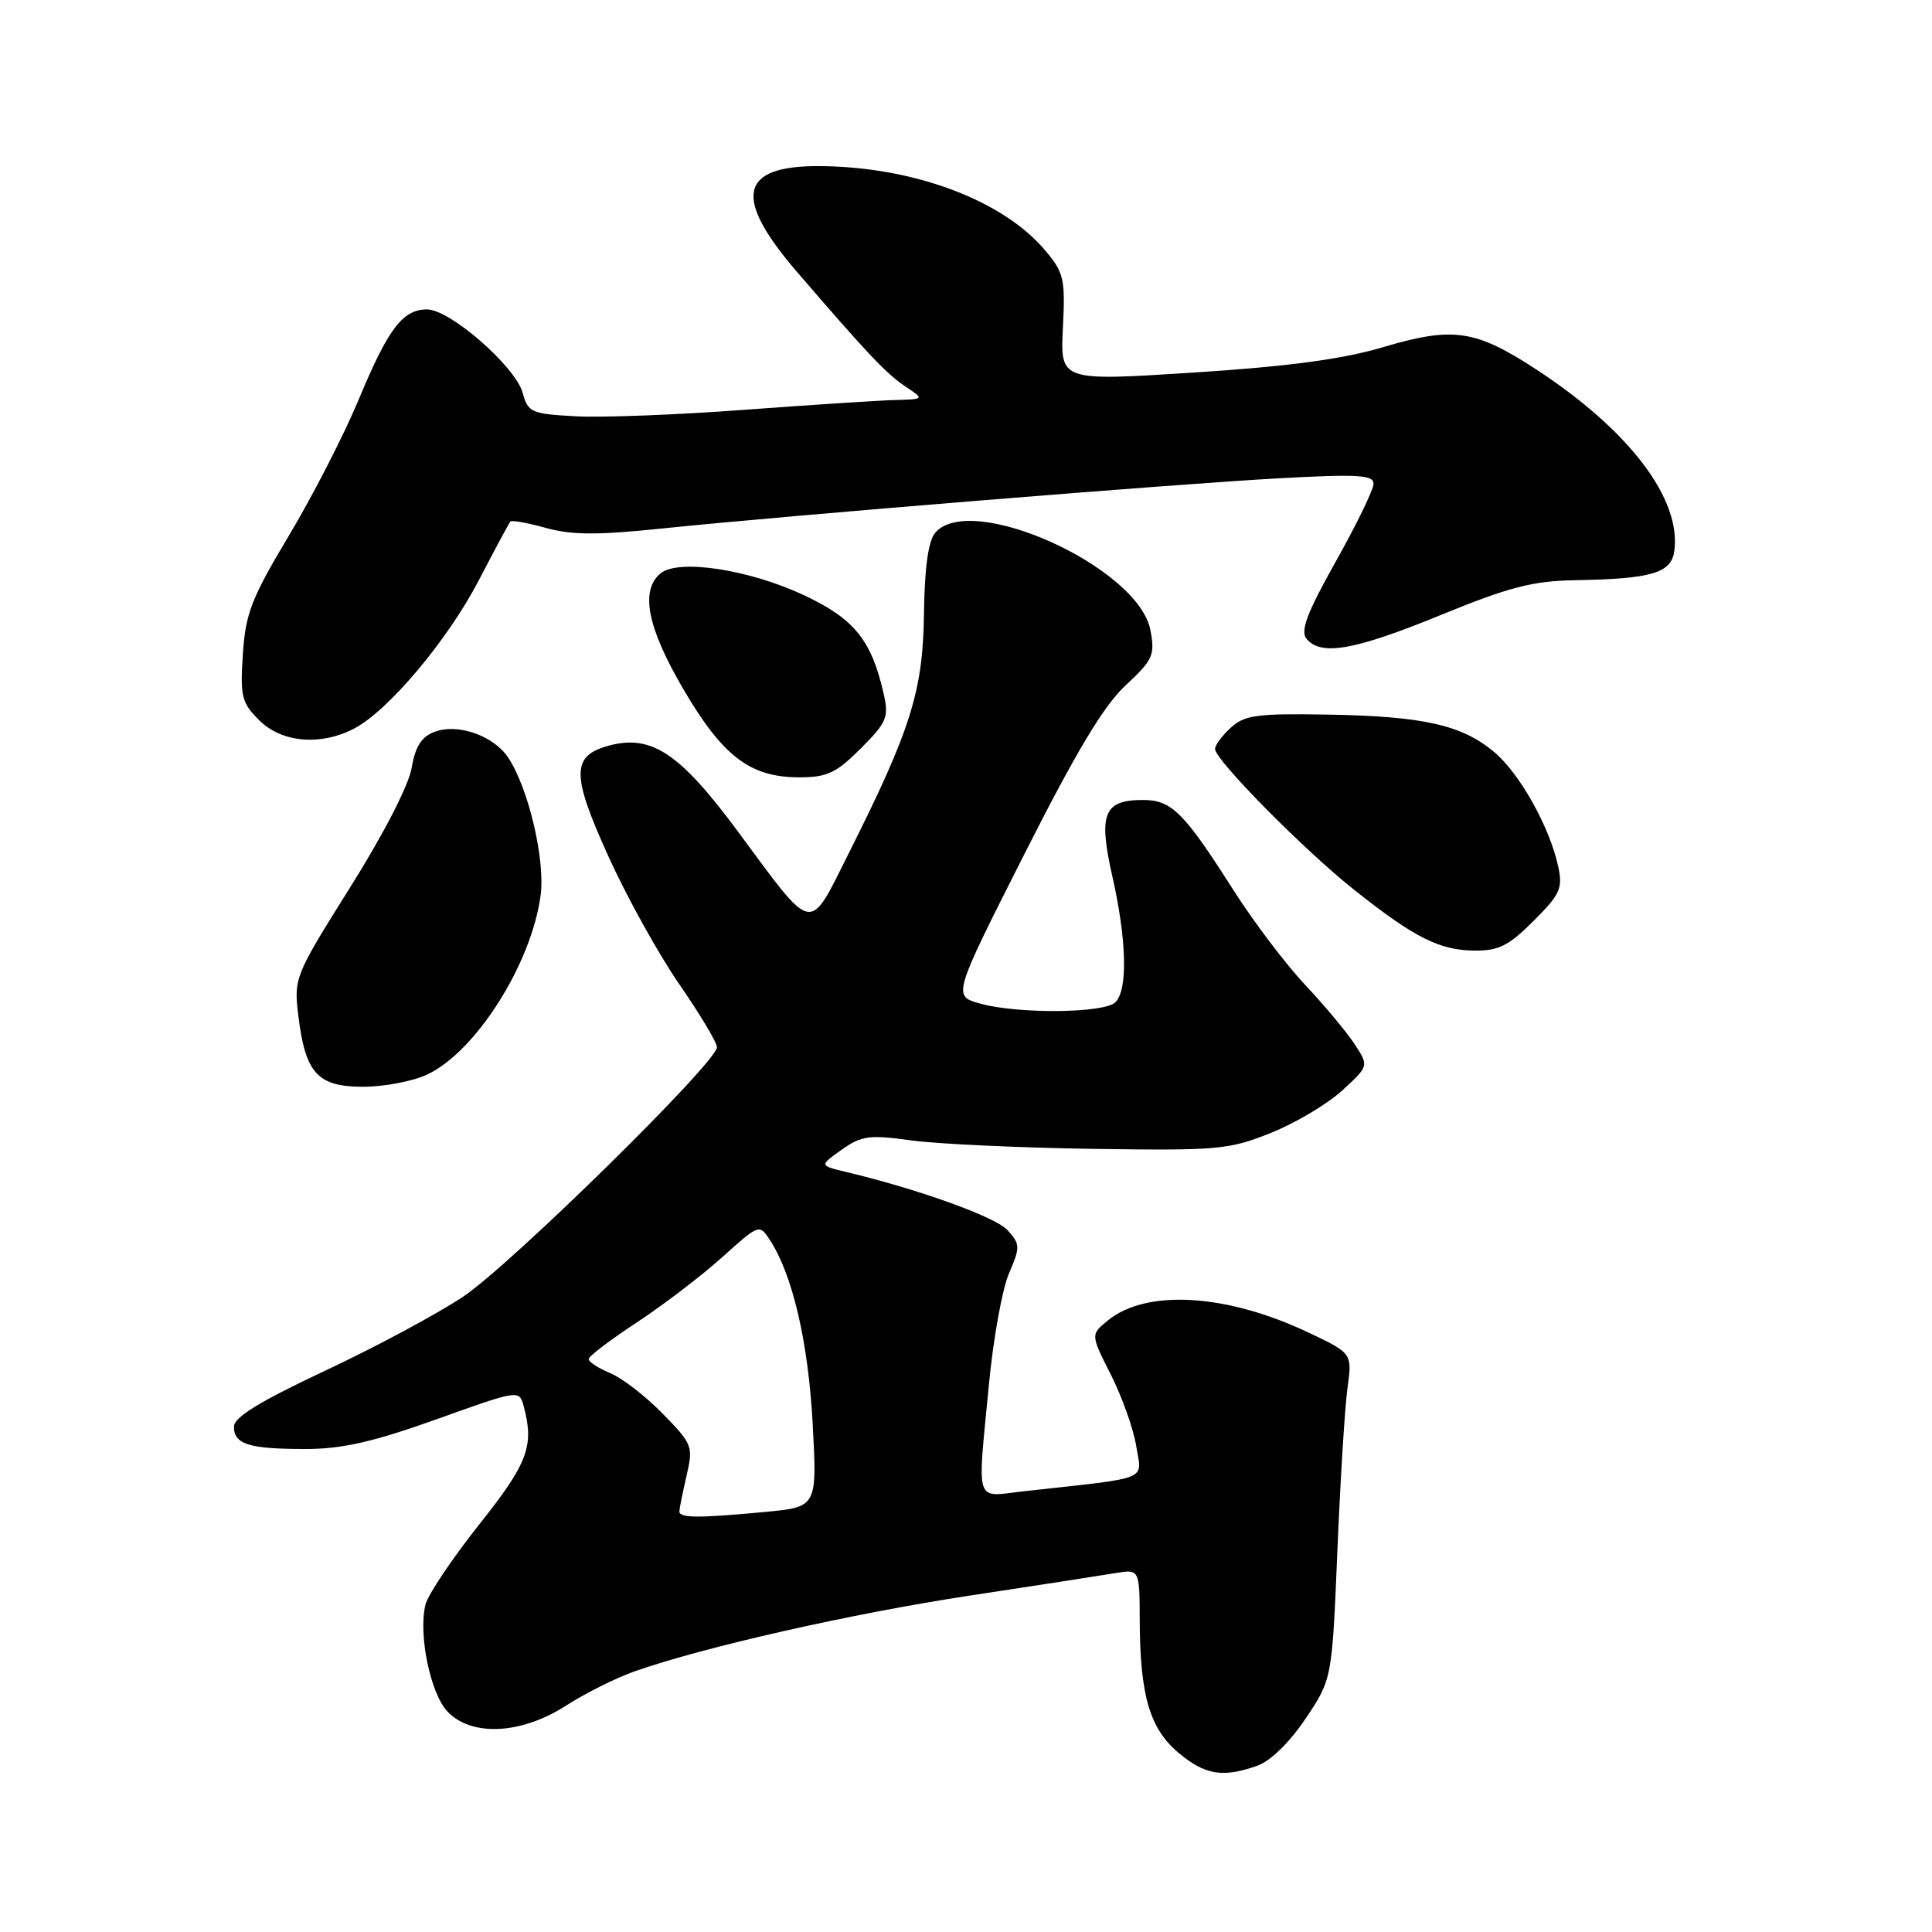 <?xml version="1.0" encoding="UTF-8" standalone="no"?>
<!DOCTYPE svg PUBLIC "-//W3C//DTD SVG 1.1//EN" "http://www.w3.org/Graphics/SVG/1.1/DTD/svg11.dtd" >
<svg xmlns="http://www.w3.org/2000/svg" xmlns:xlink="http://www.w3.org/1999/xlink" version="1.1" viewBox="0 0 256 256">
 <g >
 <path fill="currentColor"
d=" M 166.60 233.97 C 168.35 233.35 170.89 230.87 173.00 227.72 C 176.50 222.50 176.50 222.50 177.21 205.50 C 177.60 196.15 178.20 186.43 178.55 183.91 C 179.18 179.32 179.18 179.32 173.34 176.55 C 162.53 171.43 151.94 170.79 146.82 174.95 C 144.50 176.83 144.50 176.83 147.20 182.16 C 148.68 185.10 150.20 189.36 150.56 191.64 C 151.30 196.27 152.68 195.72 135.75 197.59 C 129.04 198.34 129.49 199.70 131.04 183.42 C 131.61 177.42 132.80 170.81 133.69 168.75 C 135.20 165.23 135.19 164.87 133.51 163.01 C 131.92 161.25 121.73 157.58 112.03 155.27 C 108.57 154.44 108.57 154.44 111.53 152.34 C 114.17 150.48 115.20 150.34 120.74 151.11 C 124.17 151.58 134.97 152.08 144.74 152.23 C 161.43 152.47 162.86 152.34 168.41 150.11 C 171.66 148.81 175.91 146.28 177.85 144.49 C 181.39 141.25 181.39 141.25 179.51 138.38 C 178.48 136.79 175.52 133.25 172.94 130.50 C 170.35 127.75 166.10 122.12 163.47 118.00 C 156.88 107.63 155.25 106.00 151.45 106.00 C 146.25 106.00 145.52 107.83 147.39 116.11 C 149.30 124.57 149.46 131.14 147.80 132.80 C 146.33 134.27 134.92 134.38 129.87 132.98 C 126.23 131.97 126.23 131.97 135.70 113.24 C 142.59 99.61 146.26 93.49 149.15 90.81 C 152.77 87.45 153.06 86.81 152.44 83.52 C 150.87 75.14 128.53 65.05 123.89 70.63 C 123.00 71.71 122.50 75.33 122.43 81.38 C 122.30 91.56 120.68 96.71 112.45 113.09 C 107.09 123.77 107.95 123.94 97.77 110.17 C 90.14 99.86 86.38 97.33 80.83 98.76 C 75.69 100.10 75.65 102.53 80.61 113.46 C 83.04 118.83 87.28 126.47 90.02 130.43 C 92.76 134.40 95.00 138.14 95.00 138.76 C 95.00 140.75 67.69 167.59 61.36 171.82 C 57.98 174.08 49.77 178.49 43.11 181.61 C 34.43 185.69 31.00 187.79 31.00 189.04 C 31.00 191.38 32.98 192.00 40.50 192.00 C 45.34 192.00 49.42 191.07 57.82 188.07 C 68.75 184.15 68.80 184.14 69.39 186.32 C 70.81 191.61 69.96 193.87 63.49 202.01 C 59.92 206.51 56.72 211.28 56.38 212.61 C 55.41 216.50 57.00 224.31 59.26 226.75 C 62.41 230.14 69.02 229.84 74.96 226.03 C 77.50 224.39 81.59 222.35 84.04 221.48 C 93.16 218.26 112.81 213.81 128.41 211.44 C 137.26 210.10 145.96 208.75 147.75 208.45 C 151.00 207.91 151.00 207.91 151.02 214.70 C 151.06 224.66 152.34 229.04 156.15 232.25 C 159.67 235.20 162.03 235.59 166.60 233.97 Z  M 56.63 142.37 C 63.07 139.32 70.39 127.76 71.63 118.68 C 72.27 114.01 70.06 104.54 67.37 100.43 C 65.43 97.48 60.66 95.80 57.56 96.98 C 55.84 97.63 55.02 98.93 54.54 101.78 C 54.15 104.07 50.78 110.62 46.39 117.59 C 39.08 129.24 38.92 129.61 39.52 134.50 C 40.45 142.22 42.06 144.00 48.12 144.00 C 50.91 144.00 54.74 143.27 56.63 142.37 Z  M 203.20 122.03 C 206.74 118.50 207.10 117.70 206.46 114.78 C 205.34 109.58 201.37 102.49 198.00 99.66 C 193.73 96.06 188.62 94.91 176.02 94.69 C 166.63 94.52 164.93 94.75 163.11 96.40 C 161.95 97.45 161.00 98.73 161.00 99.24 C 161.00 100.70 172.86 112.70 179.50 117.96 C 187.45 124.26 190.72 125.91 195.37 125.96 C 198.57 125.99 199.92 125.32 203.20 122.03 Z  M 114.05 99.18 C 117.51 95.72 117.80 95.04 117.09 91.93 C 115.48 84.81 113.19 81.98 106.49 78.85 C 99.20 75.44 89.87 74.03 87.52 75.98 C 84.80 78.24 85.77 83.16 90.55 91.32 C 95.77 100.23 99.39 102.99 105.87 103.00 C 109.60 103.00 110.79 102.44 114.05 99.18 Z  M 46.90 96.55 C 51.43 94.21 59.32 84.83 63.45 76.88 C 65.56 72.82 67.44 69.33 67.62 69.11 C 67.80 68.90 69.91 69.28 72.32 69.95 C 75.72 70.90 79.16 70.92 87.60 70.04 C 104.28 68.31 156.00 64.10 169.75 63.36 C 179.91 62.81 182.00 62.93 182.00 64.10 C 182.00 64.87 179.75 69.51 177.00 74.40 C 173.16 81.25 172.27 83.62 173.13 84.65 C 175.04 86.96 179.50 86.16 190.89 81.50 C 199.95 77.79 203.08 76.98 208.69 76.88 C 218.82 76.71 221.44 75.94 221.85 73.04 C 222.82 66.14 215.89 57.01 203.57 48.96 C 195.50 43.68 192.55 43.25 183.31 45.99 C 177.88 47.60 170.79 48.55 158.12 49.37 C 140.49 50.50 140.49 50.50 140.84 43.44 C 141.17 36.97 140.98 36.12 138.49 33.18 C 132.86 26.48 120.92 22.05 108.45 22.01 C 97.97 21.99 97.11 26.16 105.59 36.01 C 115.06 47.01 117.41 49.49 120.00 51.23 C 122.50 52.90 122.50 52.90 118.50 53.01 C 116.30 53.07 107.30 53.66 98.50 54.31 C 89.70 54.97 79.69 55.35 76.26 55.16 C 70.40 54.84 69.96 54.65 69.26 52.06 C 68.30 48.57 59.63 41.00 56.59 41.00 C 53.35 41.00 51.43 43.55 47.48 53.06 C 45.57 57.64 41.44 65.69 38.30 70.94 C 33.32 79.26 32.53 81.30 32.18 86.68 C 31.81 92.27 32.02 93.12 34.34 95.43 C 37.31 98.40 42.44 98.86 46.90 96.55 Z  M 90.02 200.25 C 90.04 199.84 90.47 197.70 90.98 195.50 C 91.87 191.66 91.75 191.33 87.80 187.31 C 85.55 185.00 82.42 182.59 80.85 181.94 C 79.28 181.29 78.00 180.46 78.00 180.09 C 78.00 179.72 80.86 177.54 84.35 175.25 C 87.85 172.95 92.93 169.07 95.66 166.62 C 100.59 162.18 100.62 162.17 102.03 164.33 C 105.02 168.93 107.09 177.79 107.68 188.59 C 108.28 199.68 108.28 199.68 101.39 200.34 C 92.42 201.18 89.99 201.16 90.02 200.25 Z "/>
</g>
</svg>